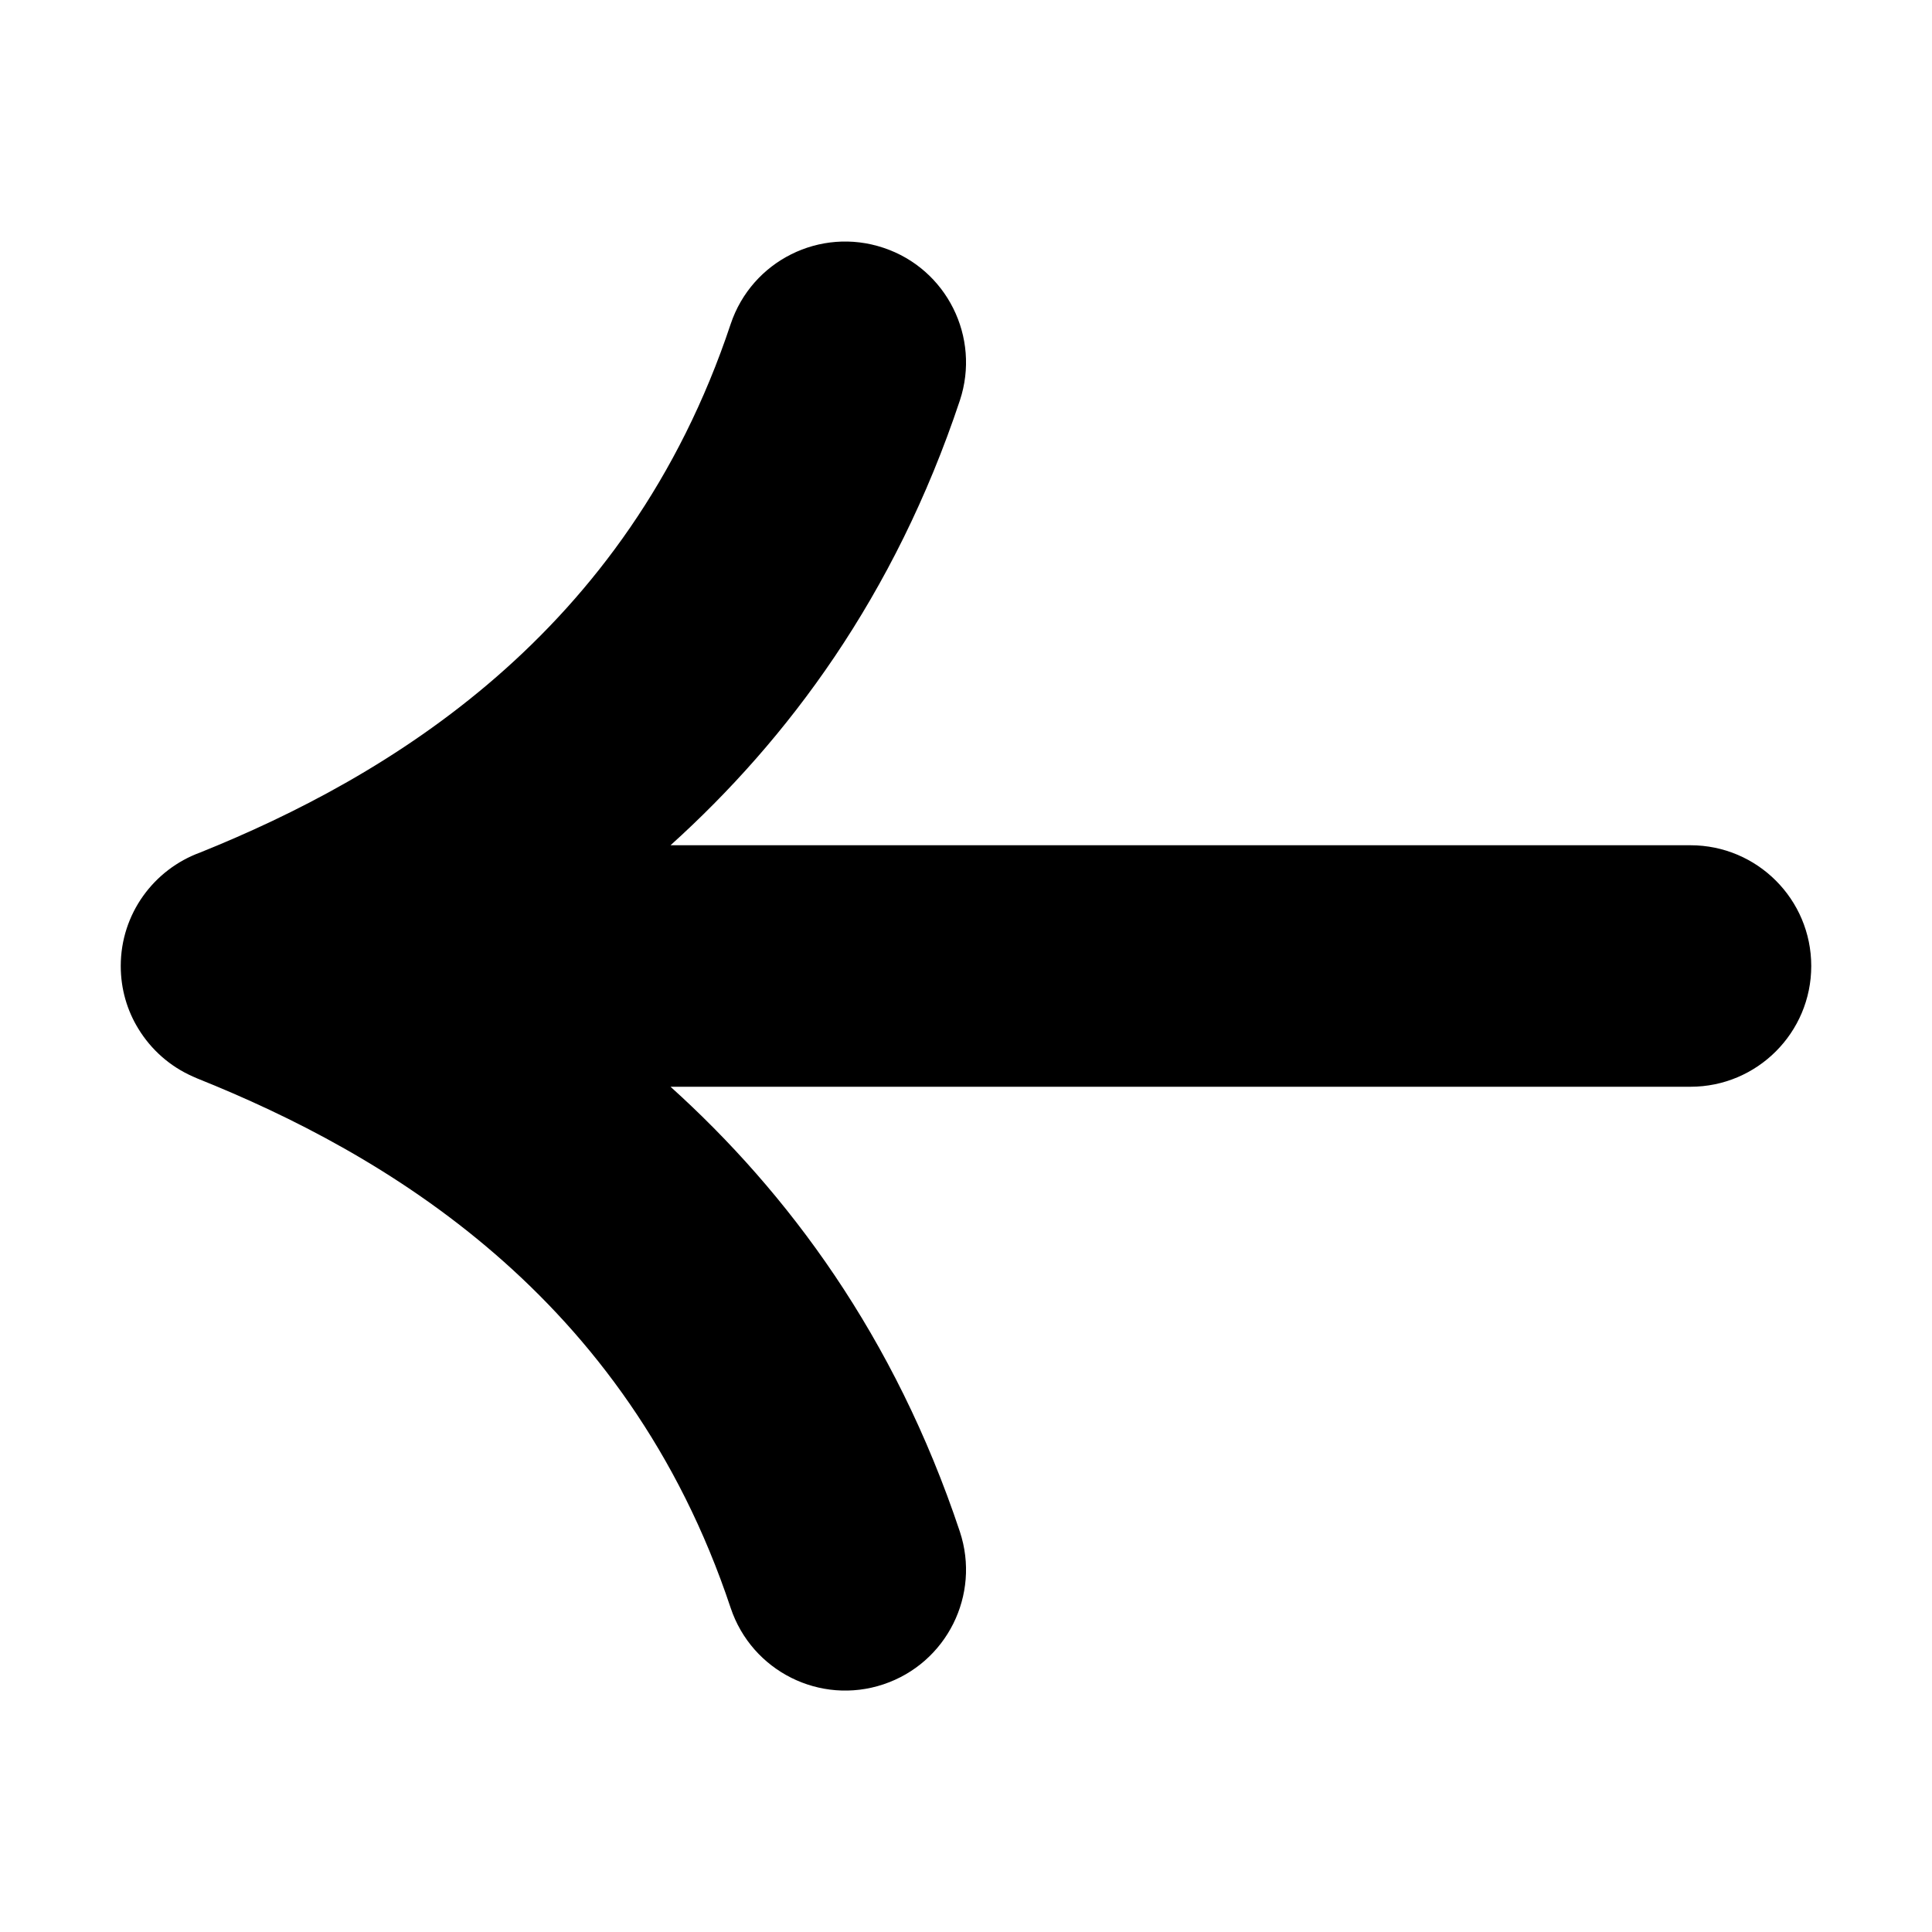 <svg width="16" height="16" viewBox="0 0 16 16" xmlns="http://www.w3.org/2000/svg">
<path fill-rule="evenodd" clip-rule="evenodd" d="M7.949 3.317C8.123 2.793 7.84 2.226 7.316 2.052C6.792 1.877 6.226 2.16 6.051 2.684C5.192 5.262 3.202 6.438 1.658 7.06C1.274 7.2 1 7.568 1 8C1 8.191 1.053 8.369 1.146 8.52C1.251 8.692 1.407 8.832 1.599 8.916C1.61 8.921 1.622 8.926 1.633 8.931C3.181 9.551 5.188 10.725 6.051 13.316C6.226 13.84 6.792 14.124 7.316 13.949C7.84 13.774 8.123 13.208 7.949 12.684C7.409 11.064 6.524 9.876 5.553 9H14C14.552 9 15 8.552 15 8C15 7.448 14.552 7 14 7H5.553C6.524 6.124 7.409 4.937 7.949 3.317Z" />
</svg>
